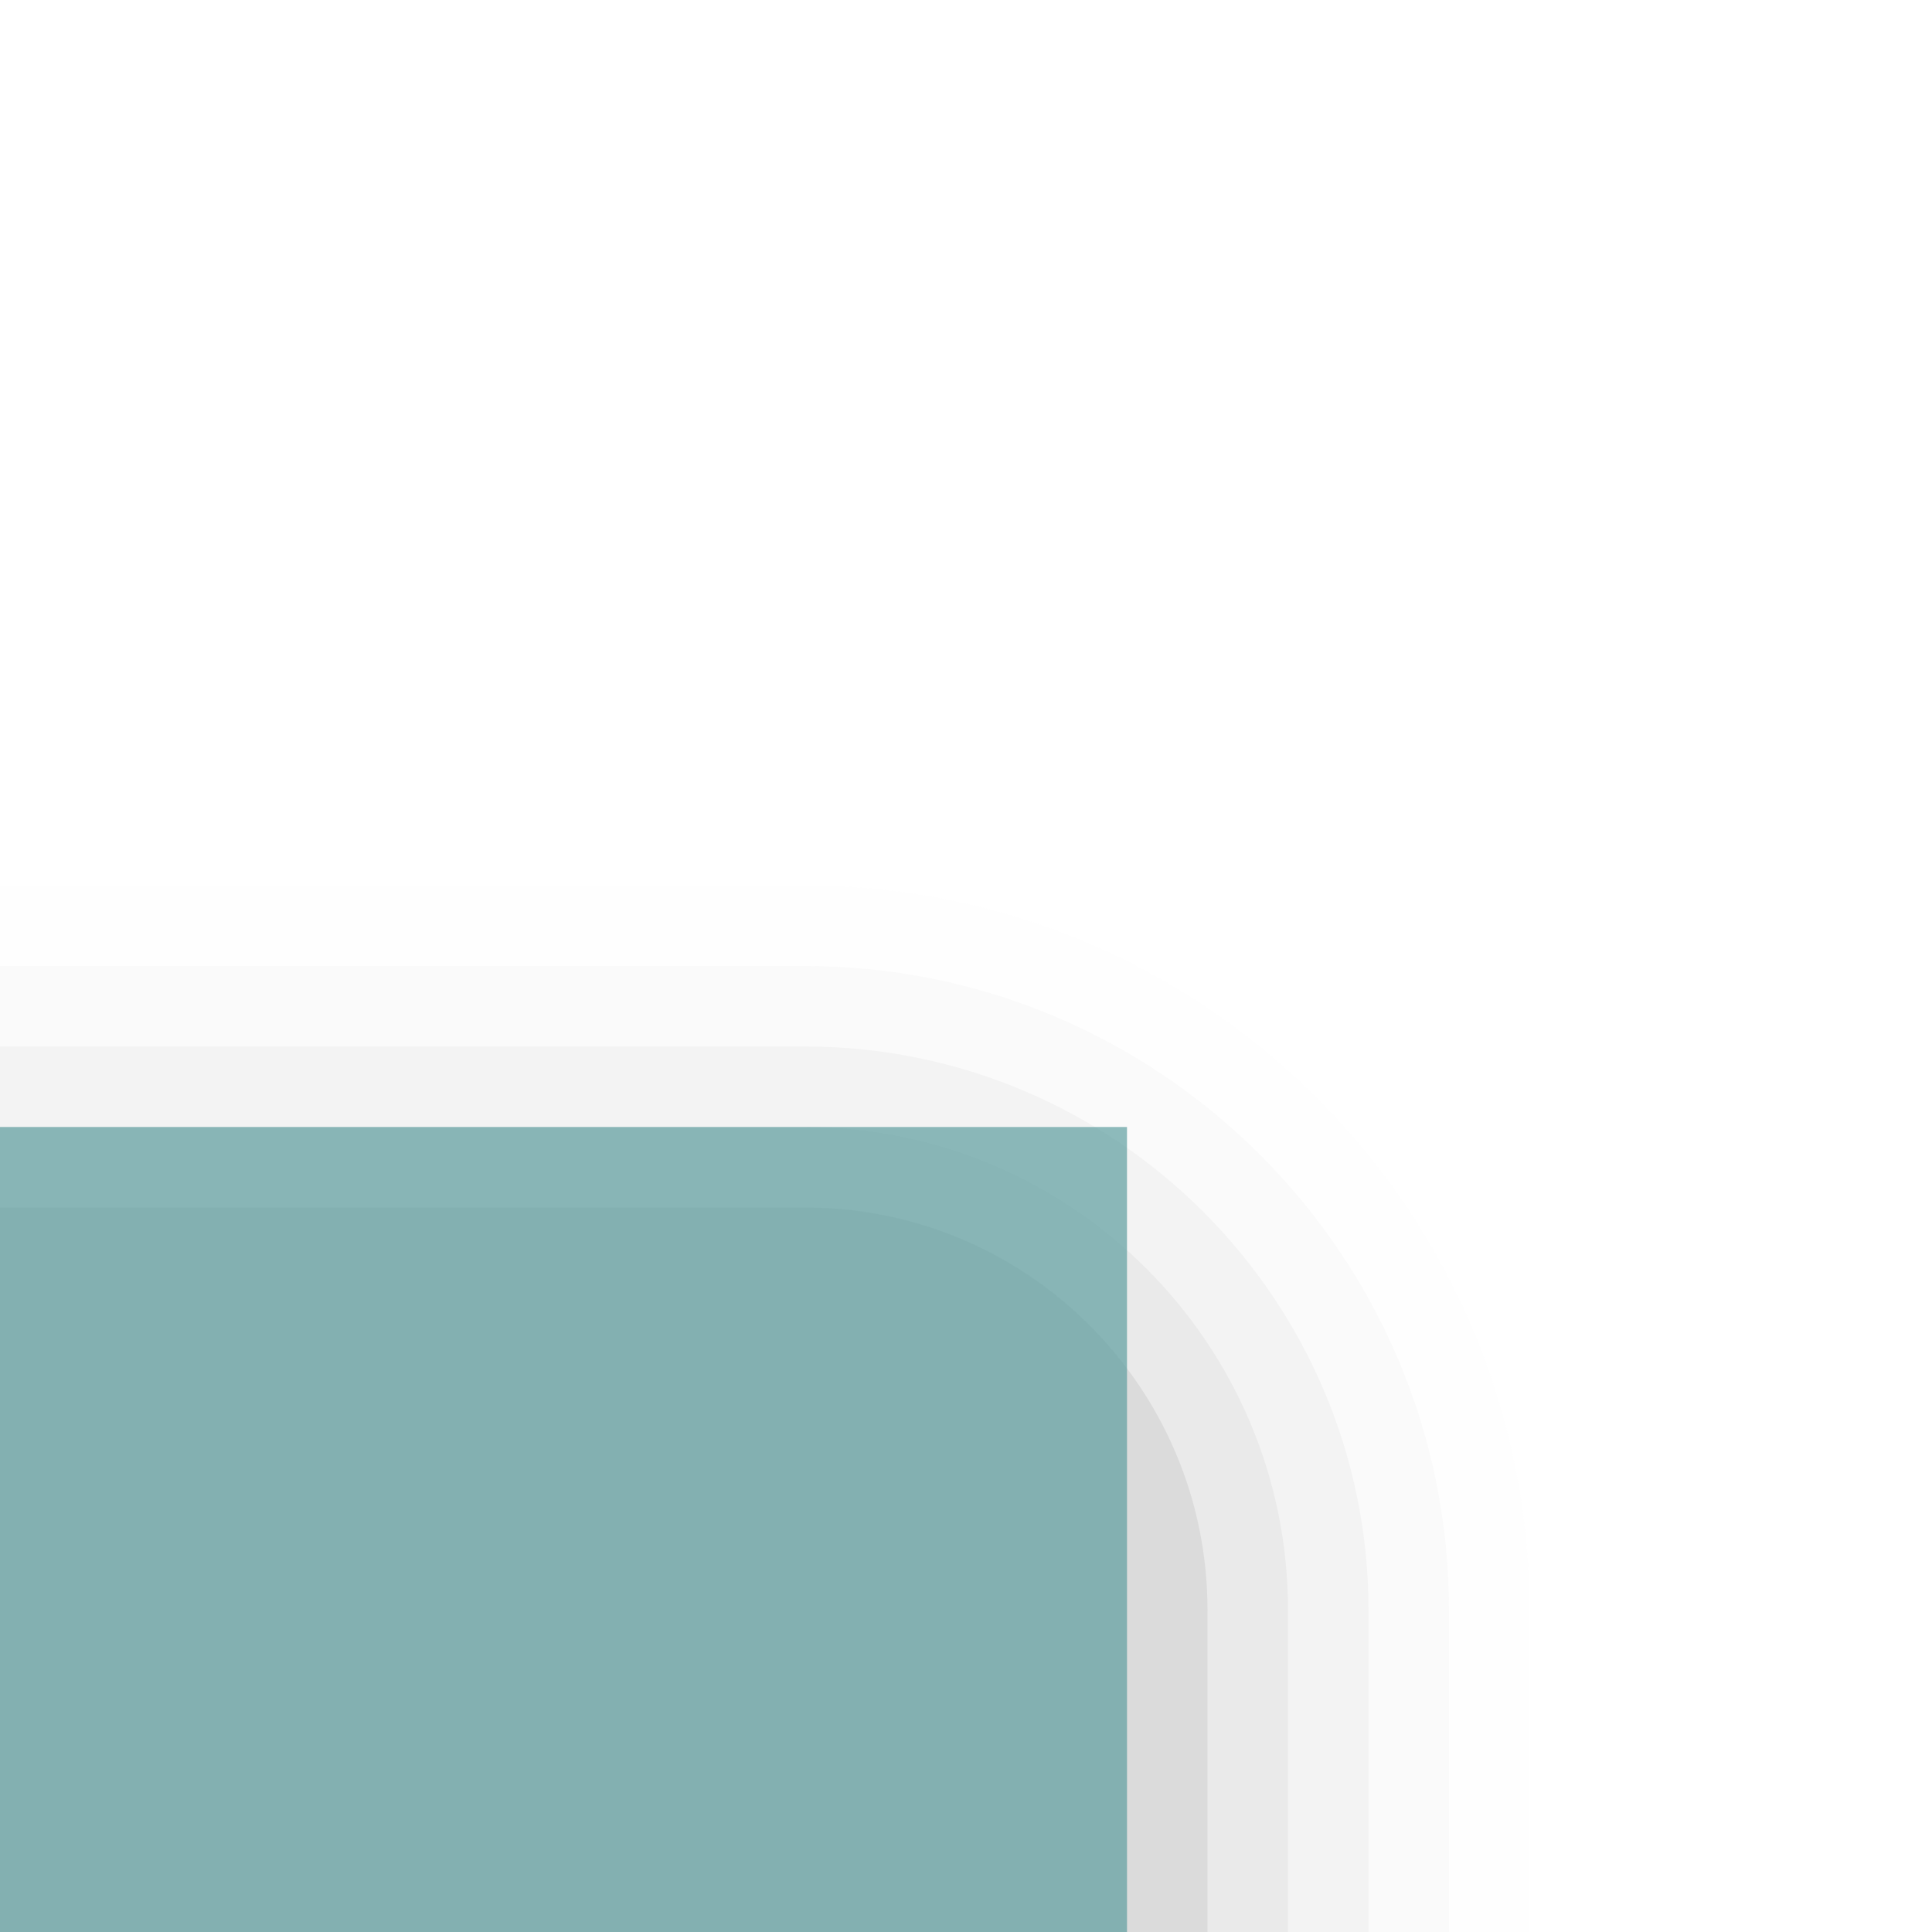 <?xml version="1.0" encoding="UTF-8"?>
<svg xmlns="http://www.w3.org/2000/svg" xmlns:xlink="http://www.w3.org/1999/xlink" contentScriptType="text/ecmascript" width="24" baseProfile="tiny" zoomAndPan="magnify" contentStyleType="text/css" viewBox="-0.5 0 24 24" height="24" preserveAspectRatio="xMidYMid meet" version="1.0">
    <g stroke-opacity="0.7" fill-opacity="0.7">
        <path fill="#656b6b" d="M 18.5 24.0 L 18.5 20.0 C 18.5 15.037 14.463 11.0 9.5 11.0 L -0.5 11.0 L -0.5 24.0 L 18.5 24.0 z " fill-opacity="0.01"/>
        <path fill="#656b6b" d="M 17.5 24.0 L 17.5 20.0 C 17.5 15.59 13.911 12.0 9.5 12.0 L -0.5 12.0 L -0.5 24.0 L 17.5 24.0 z " fill-opacity="0.03"/>
        <path fill="#656b6b" d="M 16.5 24.0 L 16.5 20.0 C 16.5 16.141 13.359 13.0 9.5 13.0 L -0.5 13.0 L -0.5 24.0 L 16.5 24.0 z " fill-opacity="0.05"/>
        <path fill="#656b6b" d="M 15.5 24.0 L 15.5 20.0 C 15.5 16.691 12.809 14.0 9.5 14.0 L -0.5 14.0 L -0.5 24.0 L 15.5 24.0 z " fill-opacity="0.07"/>
        <path fill="#656b6b" d="M 14.5 24.0 L 14.5 20.0 C 14.5 17.238 12.262 15.0 9.5 15.0 L -0.5 15.0 L -0.5 24.0 L 14.5 24.0 z " fill-opacity="0.11"/>
        <rect x="-0.5" width="14" fill="#5f9ea0" y="14" height="10"/>
    </g>
</svg>
